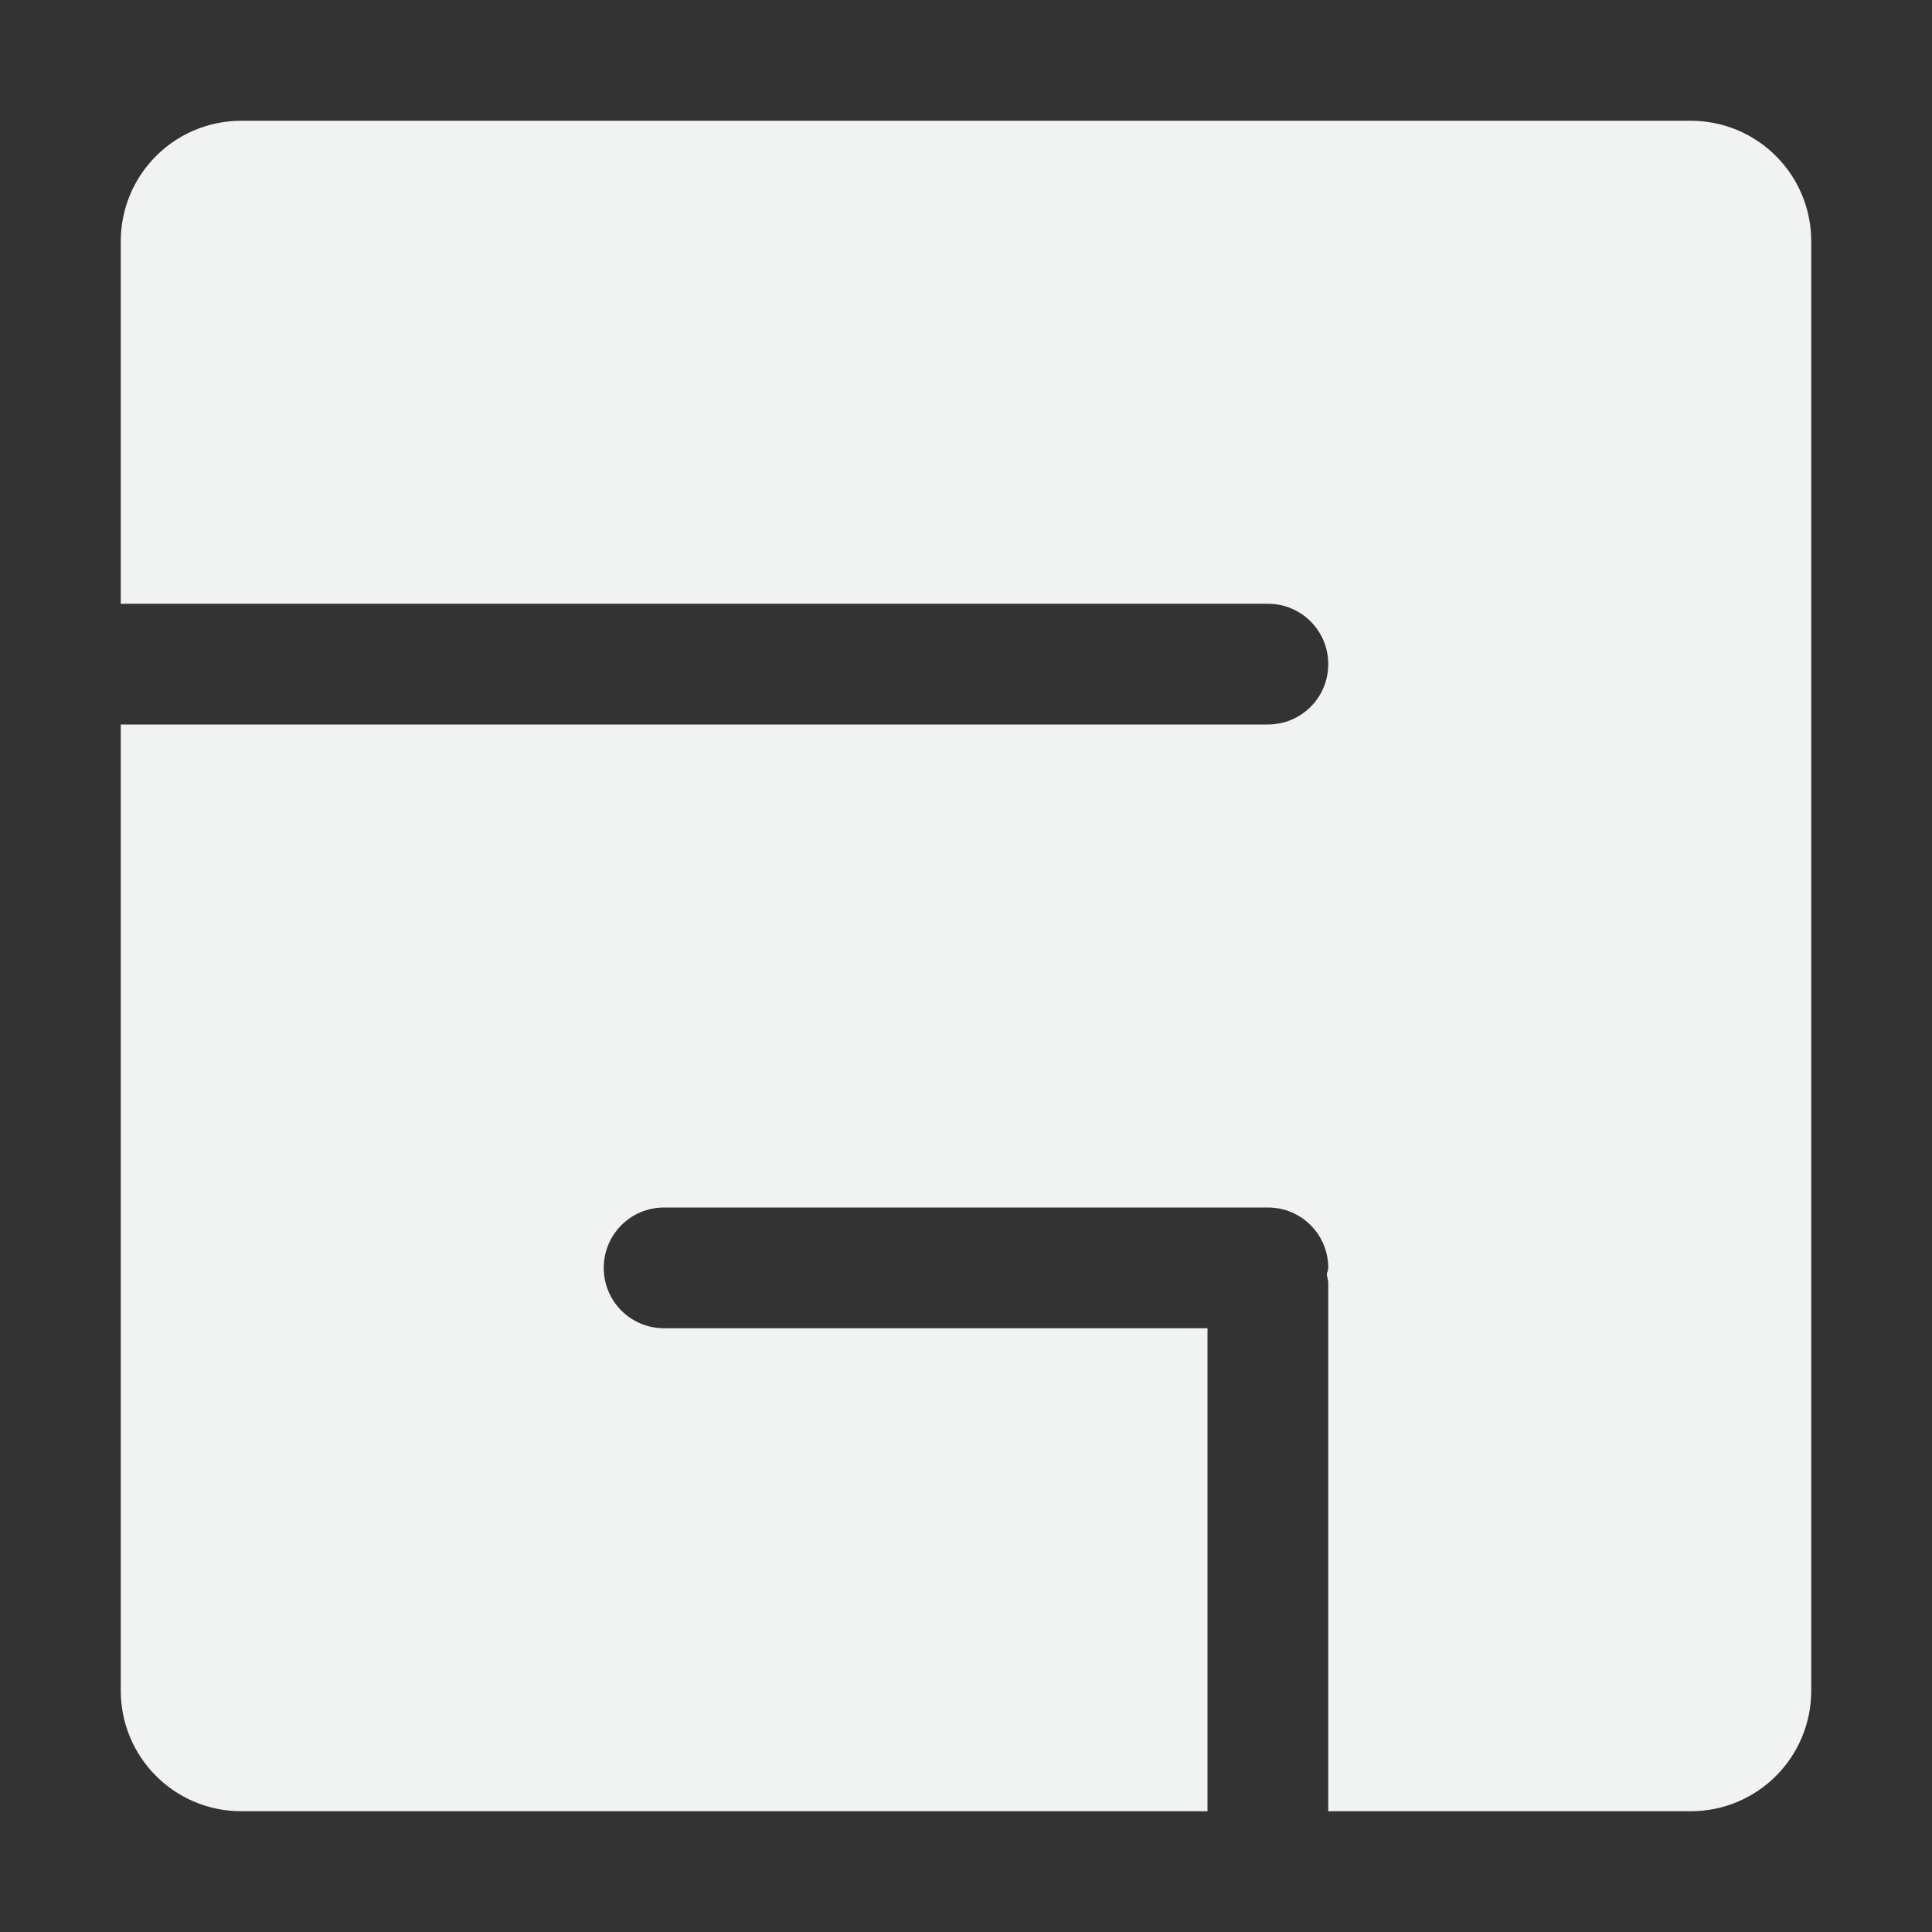 <?xml version="1.0" encoding="UTF-8" standalone="no"?>
<!--Part of Monotone: https://github.com/sixsixfive/Monotone, released under cc-by-sa_v4-->
<svg xmlns="http://www.w3.org/2000/svg" version="1.1" viewBox="0 0 16 16" width="32" height="32">
 <rect x="0" y="0" width="16" height="16" fill="#333333" stroke="none"/>
 <path d="m2 1c-0.554 0-1 0.446-1 1v3h9.5c0.277 0 0.5 0.223 0.5 0.5s-0.223 0.5-0.5 0.5h-9.5v8c0 0.554 0.446 1 1 1h8v-0.625-1.875-1.5h-4.5c-0.277 0-0.5-0.223-0.5-0.5s0.223-0.5 0.5-0.5h5c0.277 0 0.5 0.223 0.5 0.5 0 0.019-0.01 0.036-0.012 0.055 0.003 0.024 0.012 0.045 0.012 0.07v1.875 1.875 0.625h3c0.554 0 1-0.446 1-1v-12c0-0.554-0.446-1-1-1h-12z" fill-opacity=".998" fill="#f1f2f2"/>
</svg>

